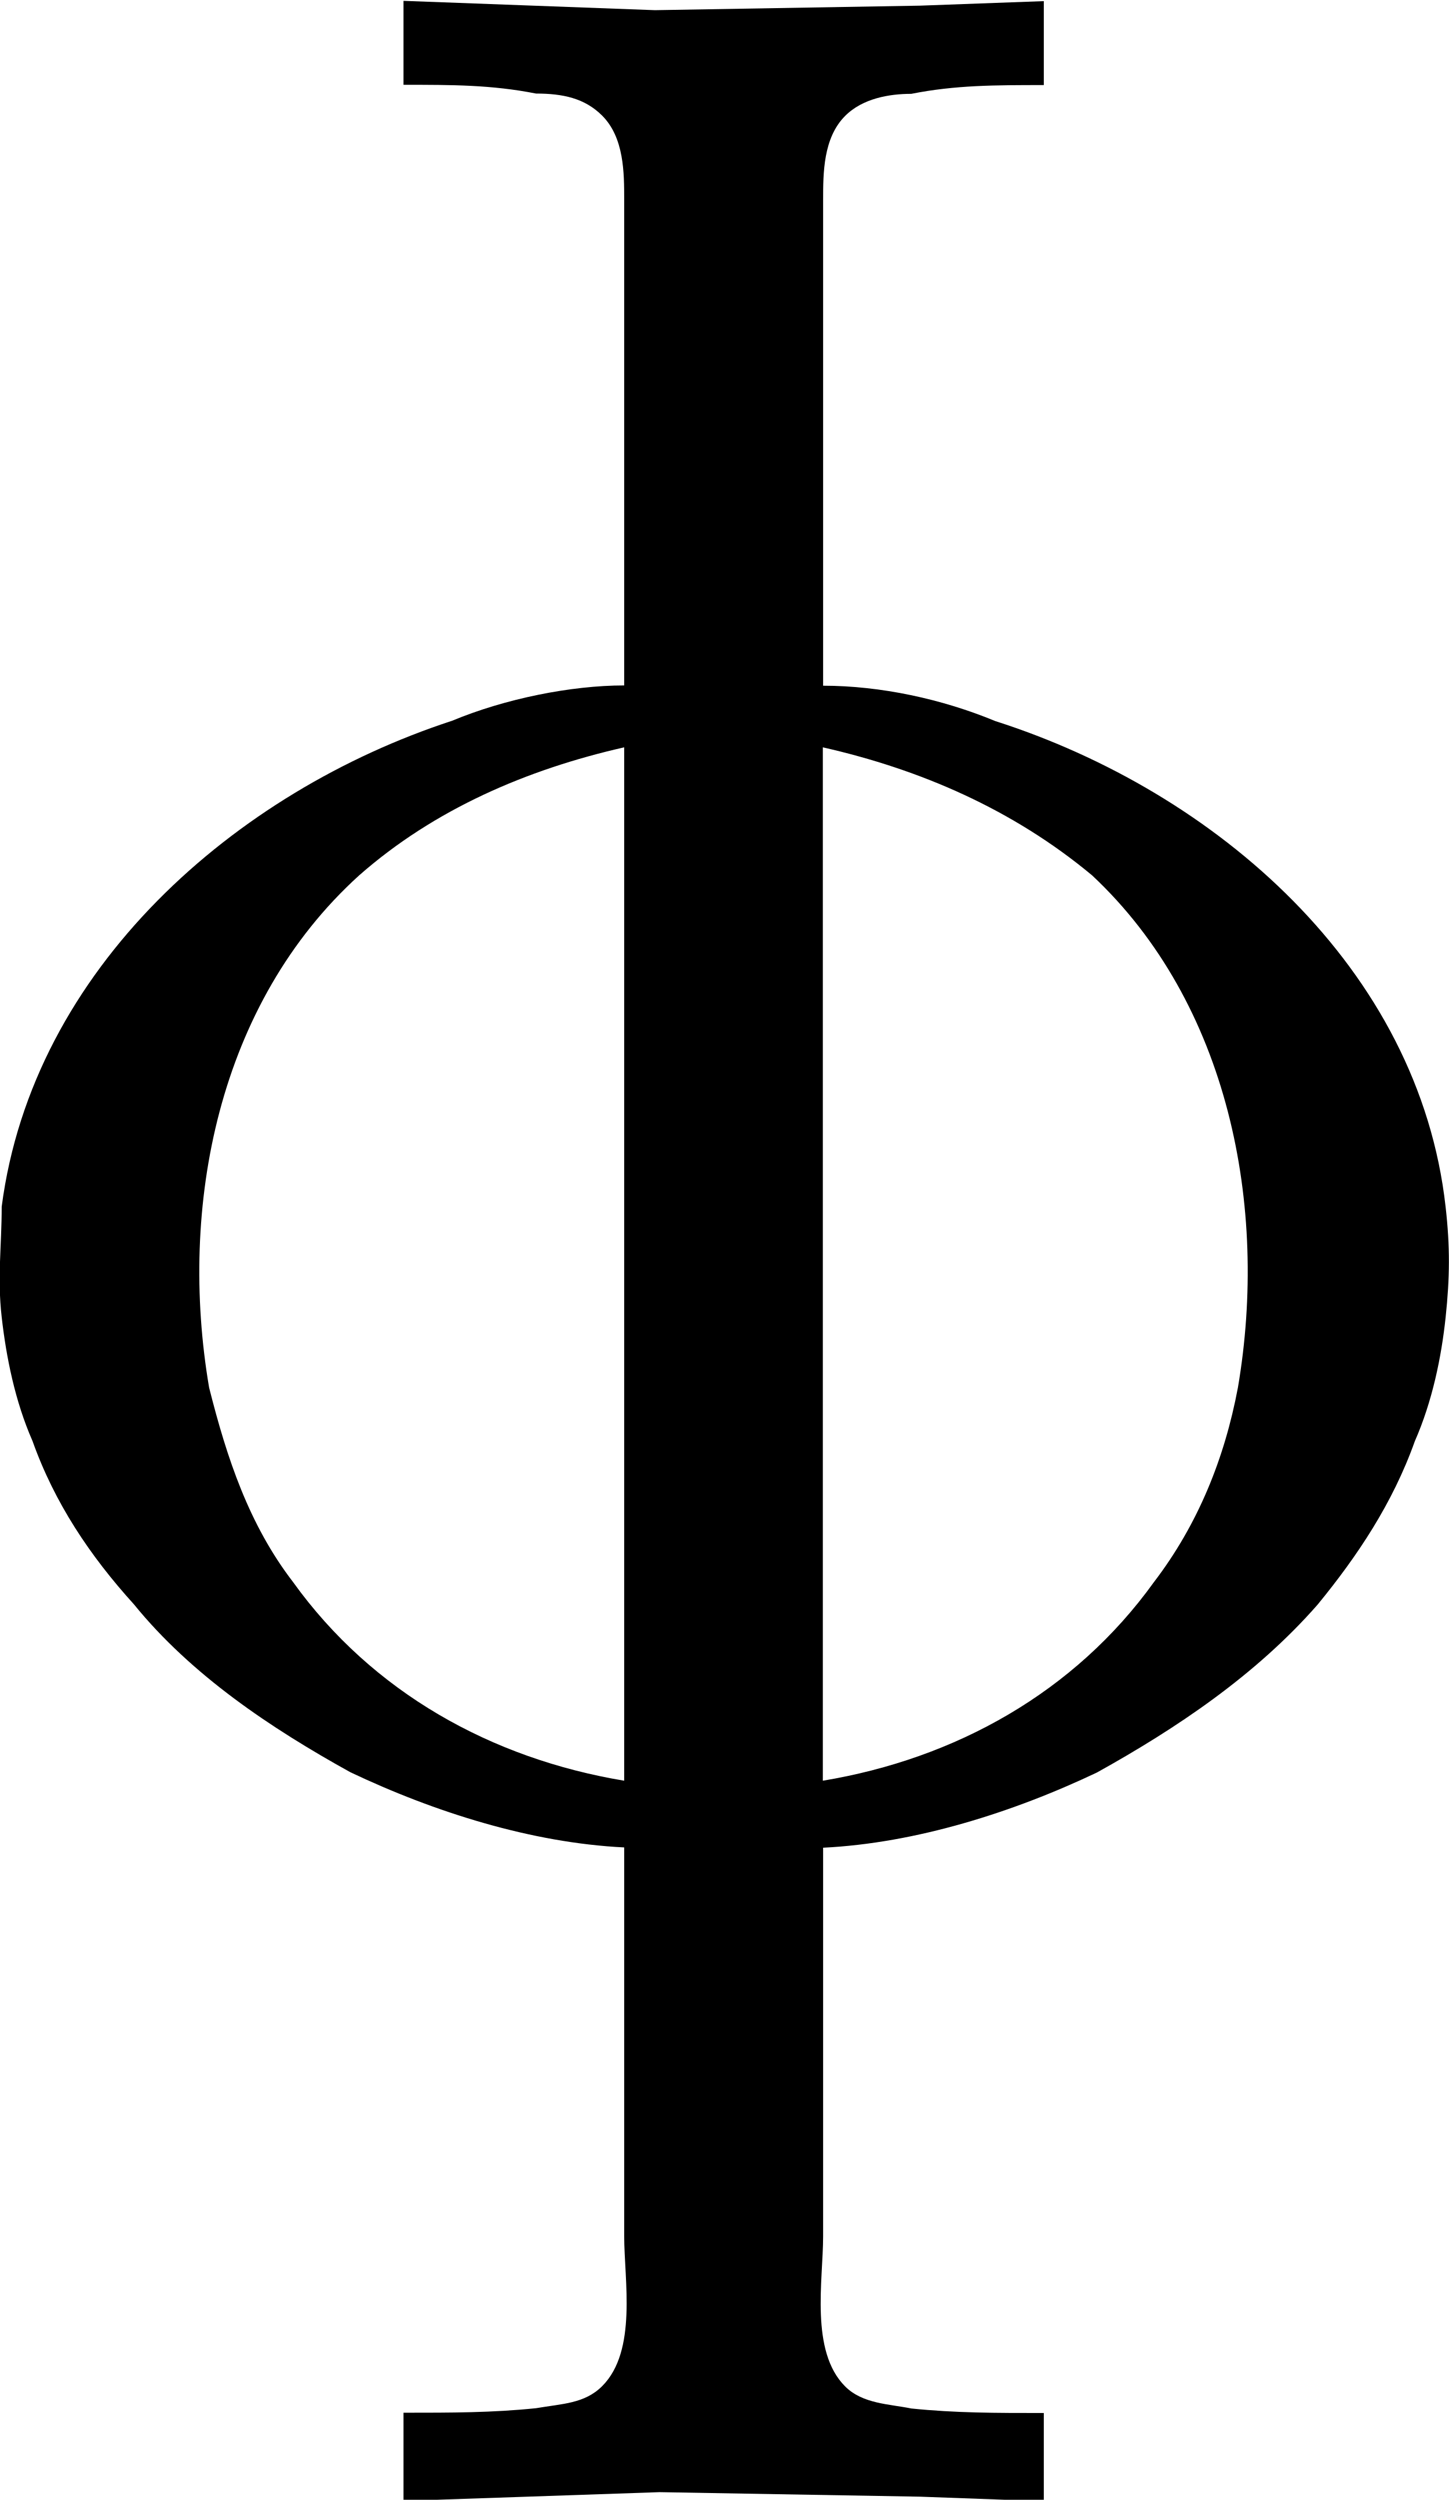 <?xml version="1.0" encoding="UTF-8"?>
<svg fill="#000000" width="5.128" height="8.844" version="1.1" viewBox="0 0 5.128 8.844" xmlns="http://www.w3.org/2000/svg" xmlns:xlink="http://www.w3.org/1999/xlink">
<defs>
<g id="a">
<path d="m1.906-6.922v0.297c0.172 0 0.312 0 0.469 0.031 0.094 0 0.172 0.016 0.234 0.078 0.078 0.078 0.078 0.203 0.078 0.297v1.719c-0.188 0-0.422 0.047-0.609 0.125-0.766 0.25-1.484 0.875-1.594 1.719 0 0.141-0.016 0.25 0 0.391s0.047 0.297 0.109 0.438c0.078 0.219 0.203 0.406 0.359 0.578 0.203 0.25 0.484 0.438 0.766 0.594 0.297 0.141 0.641 0.25 0.969 0.266v1.375c0 0.156 0.047 0.406-0.078 0.531-0.062 0.062-0.141 0.062-0.234 0.078-0.156 0.016-0.297 0.016-0.469 0.016v0.312l0.906-0.031 0.922 0.016 0.438 0.016v-0.312c-0.172 0-0.312 0-0.469-0.016-0.078-0.016-0.172-0.016-0.234-0.078-0.125-0.125-0.078-0.375-0.078-0.531v-1.375c0.328-0.016 0.672-0.125 0.969-0.266 0.281-0.156 0.562-0.344 0.781-0.594 0.141-0.172 0.266-0.359 0.344-0.578 0.062-0.141 0.094-0.297 0.109-0.438s0.016-0.25 0-0.391c-0.094-0.844-0.812-1.469-1.594-1.719-0.188-0.078-0.406-0.125-0.609-0.125v-1.719c0-0.094 0-0.219 0.078-0.297 0.062-0.062 0.156-0.078 0.234-0.078 0.156-0.031 0.297-0.031 0.469-0.031v-0.297l-0.438 0.016-0.938 0.016zm0.781 2.641v3.656c-0.469-0.078-0.891-0.312-1.172-0.703-0.156-0.203-0.234-0.438-0.297-0.688-0.109-0.641 0.031-1.359 0.531-1.812 0.266-0.234 0.594-0.375 0.938-0.453zm0.703 3.656v-3.656c0.344 0.078 0.672 0.219 0.953 0.453 0.484 0.453 0.625 1.172 0.516 1.812-0.047 0.25-0.141 0.484-0.297 0.688-0.281 0.391-0.703 0.625-1.172 0.703z"/>
</g>
</defs>
<g transform="translate(-149.19 -127.84)">
<use x="148.712" y="134.765" xlink:href="#a"/>
</g>
</svg>
